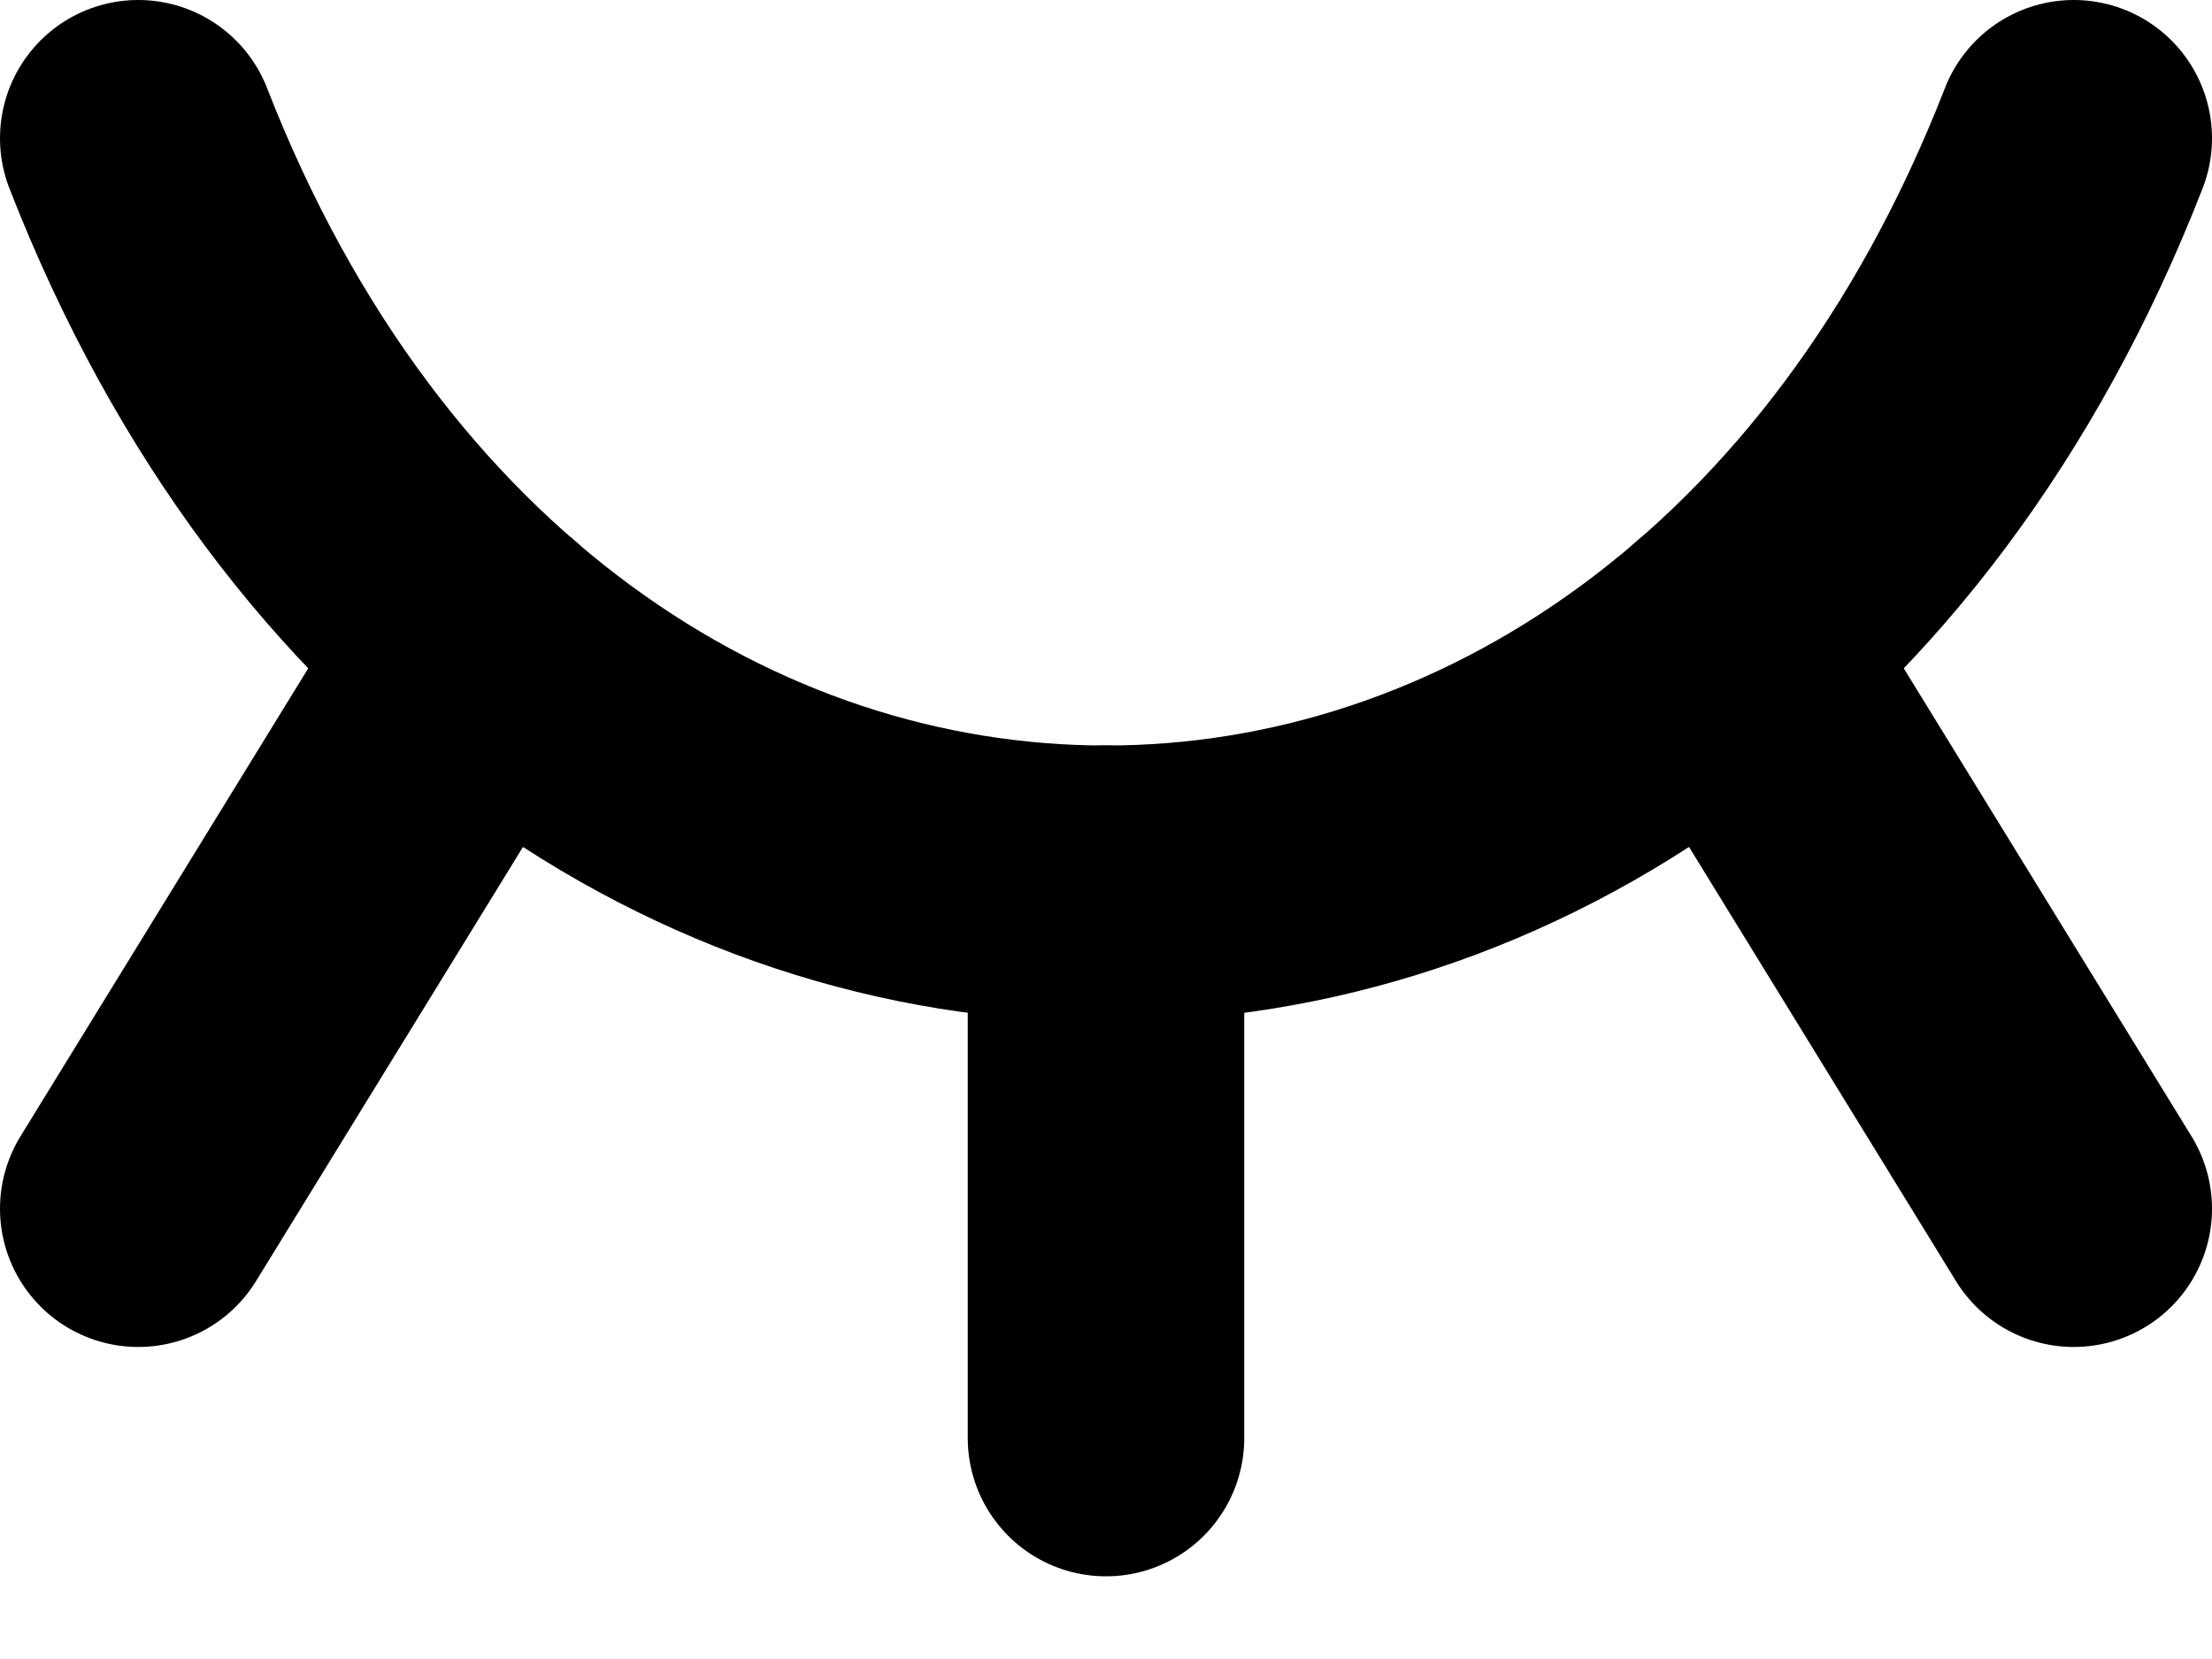 <svg width="16" height="12" viewBox="0 0 16 12" fill="none" xmlns="http://www.w3.org/2000/svg">
<g id="&#240;&#159;&#166;&#134; icon &#34;eye close&#34;">
<path id="Vector" d="M1 1C3.8 8.19 12.2 8.19 15 1" stroke="black" stroke-width="2" stroke-linecap="round" stroke-linejoin="round"/>
<path id="Vector_2" d="M12.495 4.669L15 8.743" stroke="black" stroke-width="2" stroke-linecap="round" stroke-linejoin="round"/>
<path id="Vector_3" d="M8 6.392V10.402" stroke="black" stroke-width="2" stroke-linecap="round" stroke-linejoin="round"/>
<path id="Vector_4" d="M3.505 4.669L1 8.743" stroke="black" stroke-width="2" stroke-linecap="round" stroke-linejoin="round"/>
</g>
</svg>
